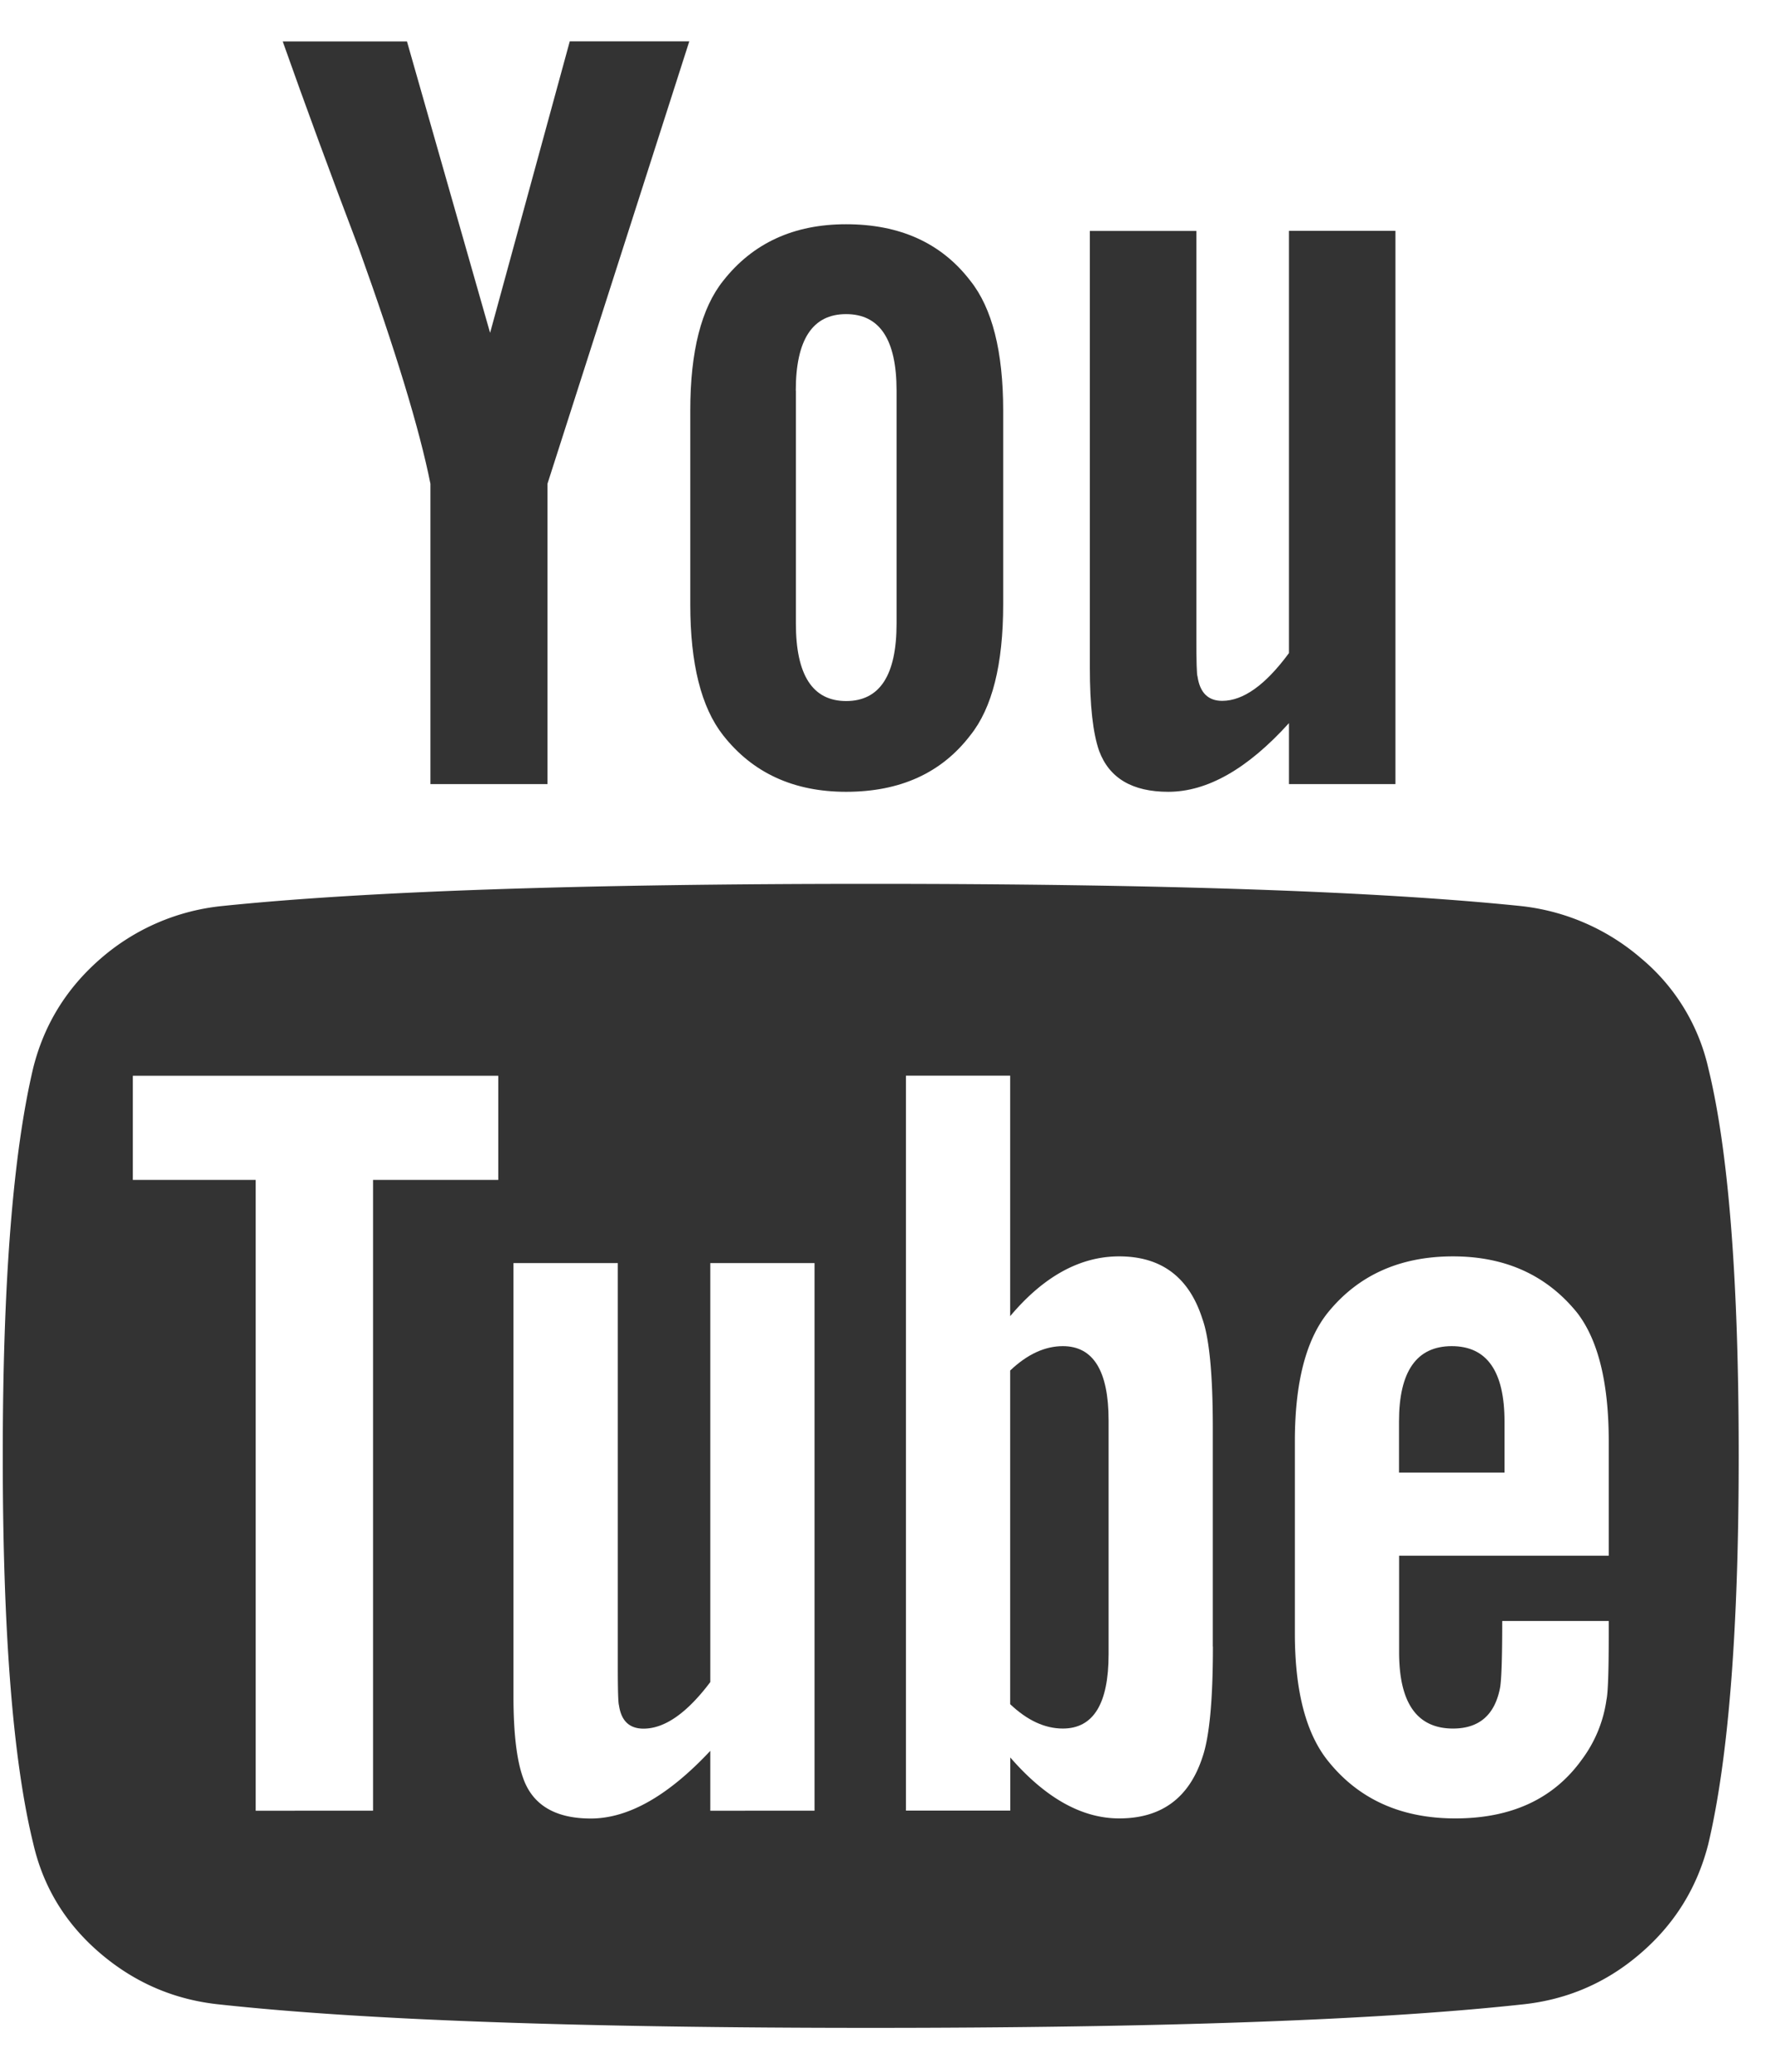 <svg xmlns="http://www.w3.org/2000/svg" width="18" height="21" viewBox="0 0 18 21">
    <g fill="#333" fill-rule="nonzero">
        <path d="M17.323 10.824a2.032 2.032 0 0 0-.683-1.112 2.232 2.232 0 0 0-1.217-.528c-1.457-.15-3.655-.225-6.593-.225s-5.131.075-6.58.225a2.213 2.213 0 0 0-1.224.528c-.348.3-.578.67-.689 1.112-.206.87-.309 2.18-.309 3.933 0 1.783.103 3.094.31 3.933.102.442.33.813.682 1.112.353.3.758.472 1.218.517 1.457.158 3.654.236 6.592.236 2.938 0 5.136-.078 6.593-.236.459-.045.863-.217 1.211-.517.349-.299.578-.67.69-1.112.205-.869.308-2.18.308-3.933 0-1.783-.103-3.094-.309-3.933zM5.053 11.96h-1.27v6.394H2.593v-6.394H1.347v-1.056h3.706v1.056zm3.207 6.394H7.203v-.607c-.428.457-.832.686-1.212.686-.364 0-.594-.14-.688-.416-.064-.18-.096-.454-.096-.82v-4.394h1.058v4.09c0 .24.004.37.012.393.023.158.106.236.249.236.214 0 .44-.157.677-.472v-4.247H8.26v5.55zM12.3 16.69c0 .547-.036.921-.107 1.124-.135.411-.416.618-.843.618-.38 0-.748-.207-1.105-.618v.539H9.187v-7.45h1.057v2.438c.34-.404.709-.606 1.105-.606.427 0 .708.21.843.63.071.194.107.565.107 1.111v2.214zm4.015-.921h-2.127v.977c0 .517.182.775.547.775.261 0 .42-.134.475-.404.016-.075.024-.304.024-.686h1.08v.146c0 .368-.008.585-.023.652a1.318 1.318 0 0 1-.25.607c-.285.397-.713.596-1.283.596-.546 0-.974-.192-1.283-.573-.229-.278-.344-.712-.344-1.304v-1.944c0-.592.111-1.026.333-1.304.308-.381.732-.572 1.27-.572.531 0 .951.19 1.26.572.214.278.32.712.32 1.304v1.158z"/>
        <path d="M10.778 13.645c-.182 0-.36.082-.534.247v3.382c.174.165.352.247.534.247.309 0 .464-.25.464-.753v-2.37c0-.502-.155-.753-.464-.753zM14.722 13.645c-.356 0-.535.255-.535.764v.517h1.07v-.517c0-.51-.179-.764-.535-.764zM4.365 4.903v3.045h1.187V4.903L6.99.419H5.778L4.97 3.374 4.127.42h-1.26c.223.63.48 1.33.773 2.101.372 1.034.614 1.828.725 2.383zM8.58 8.026c.547 0 .967-.19 1.26-.573.222-.277.333-.719.333-1.326V4.161c0-.6-.112-1.038-.333-1.315-.293-.382-.713-.573-1.26-.573-.53 0-.946.191-1.246.573C7.112 3.123 7 3.562 7 4.161v1.966c0 .6.11 1.042.333 1.326.3.382.716.573 1.247.573zM8.07 3.96c0-.517.17-.776.51-.776.342 0 .512.259.512.776v2.36c0 .524-.17.786-.511.786-.34 0-.51-.262-.51-.787v-2.36zM11.847 8.026c.396 0 .804-.232 1.224-.696v.618h1.08V2.34h-1.08v4.28c-.238.323-.463.484-.677.484-.143 0-.226-.083-.25-.247-.008-.015-.012-.147-.012-.394V2.341h-1.08v4.427c0 .382.031.663.094.843.103.277.337.415.701.415z"/>
    </g>
</svg>
